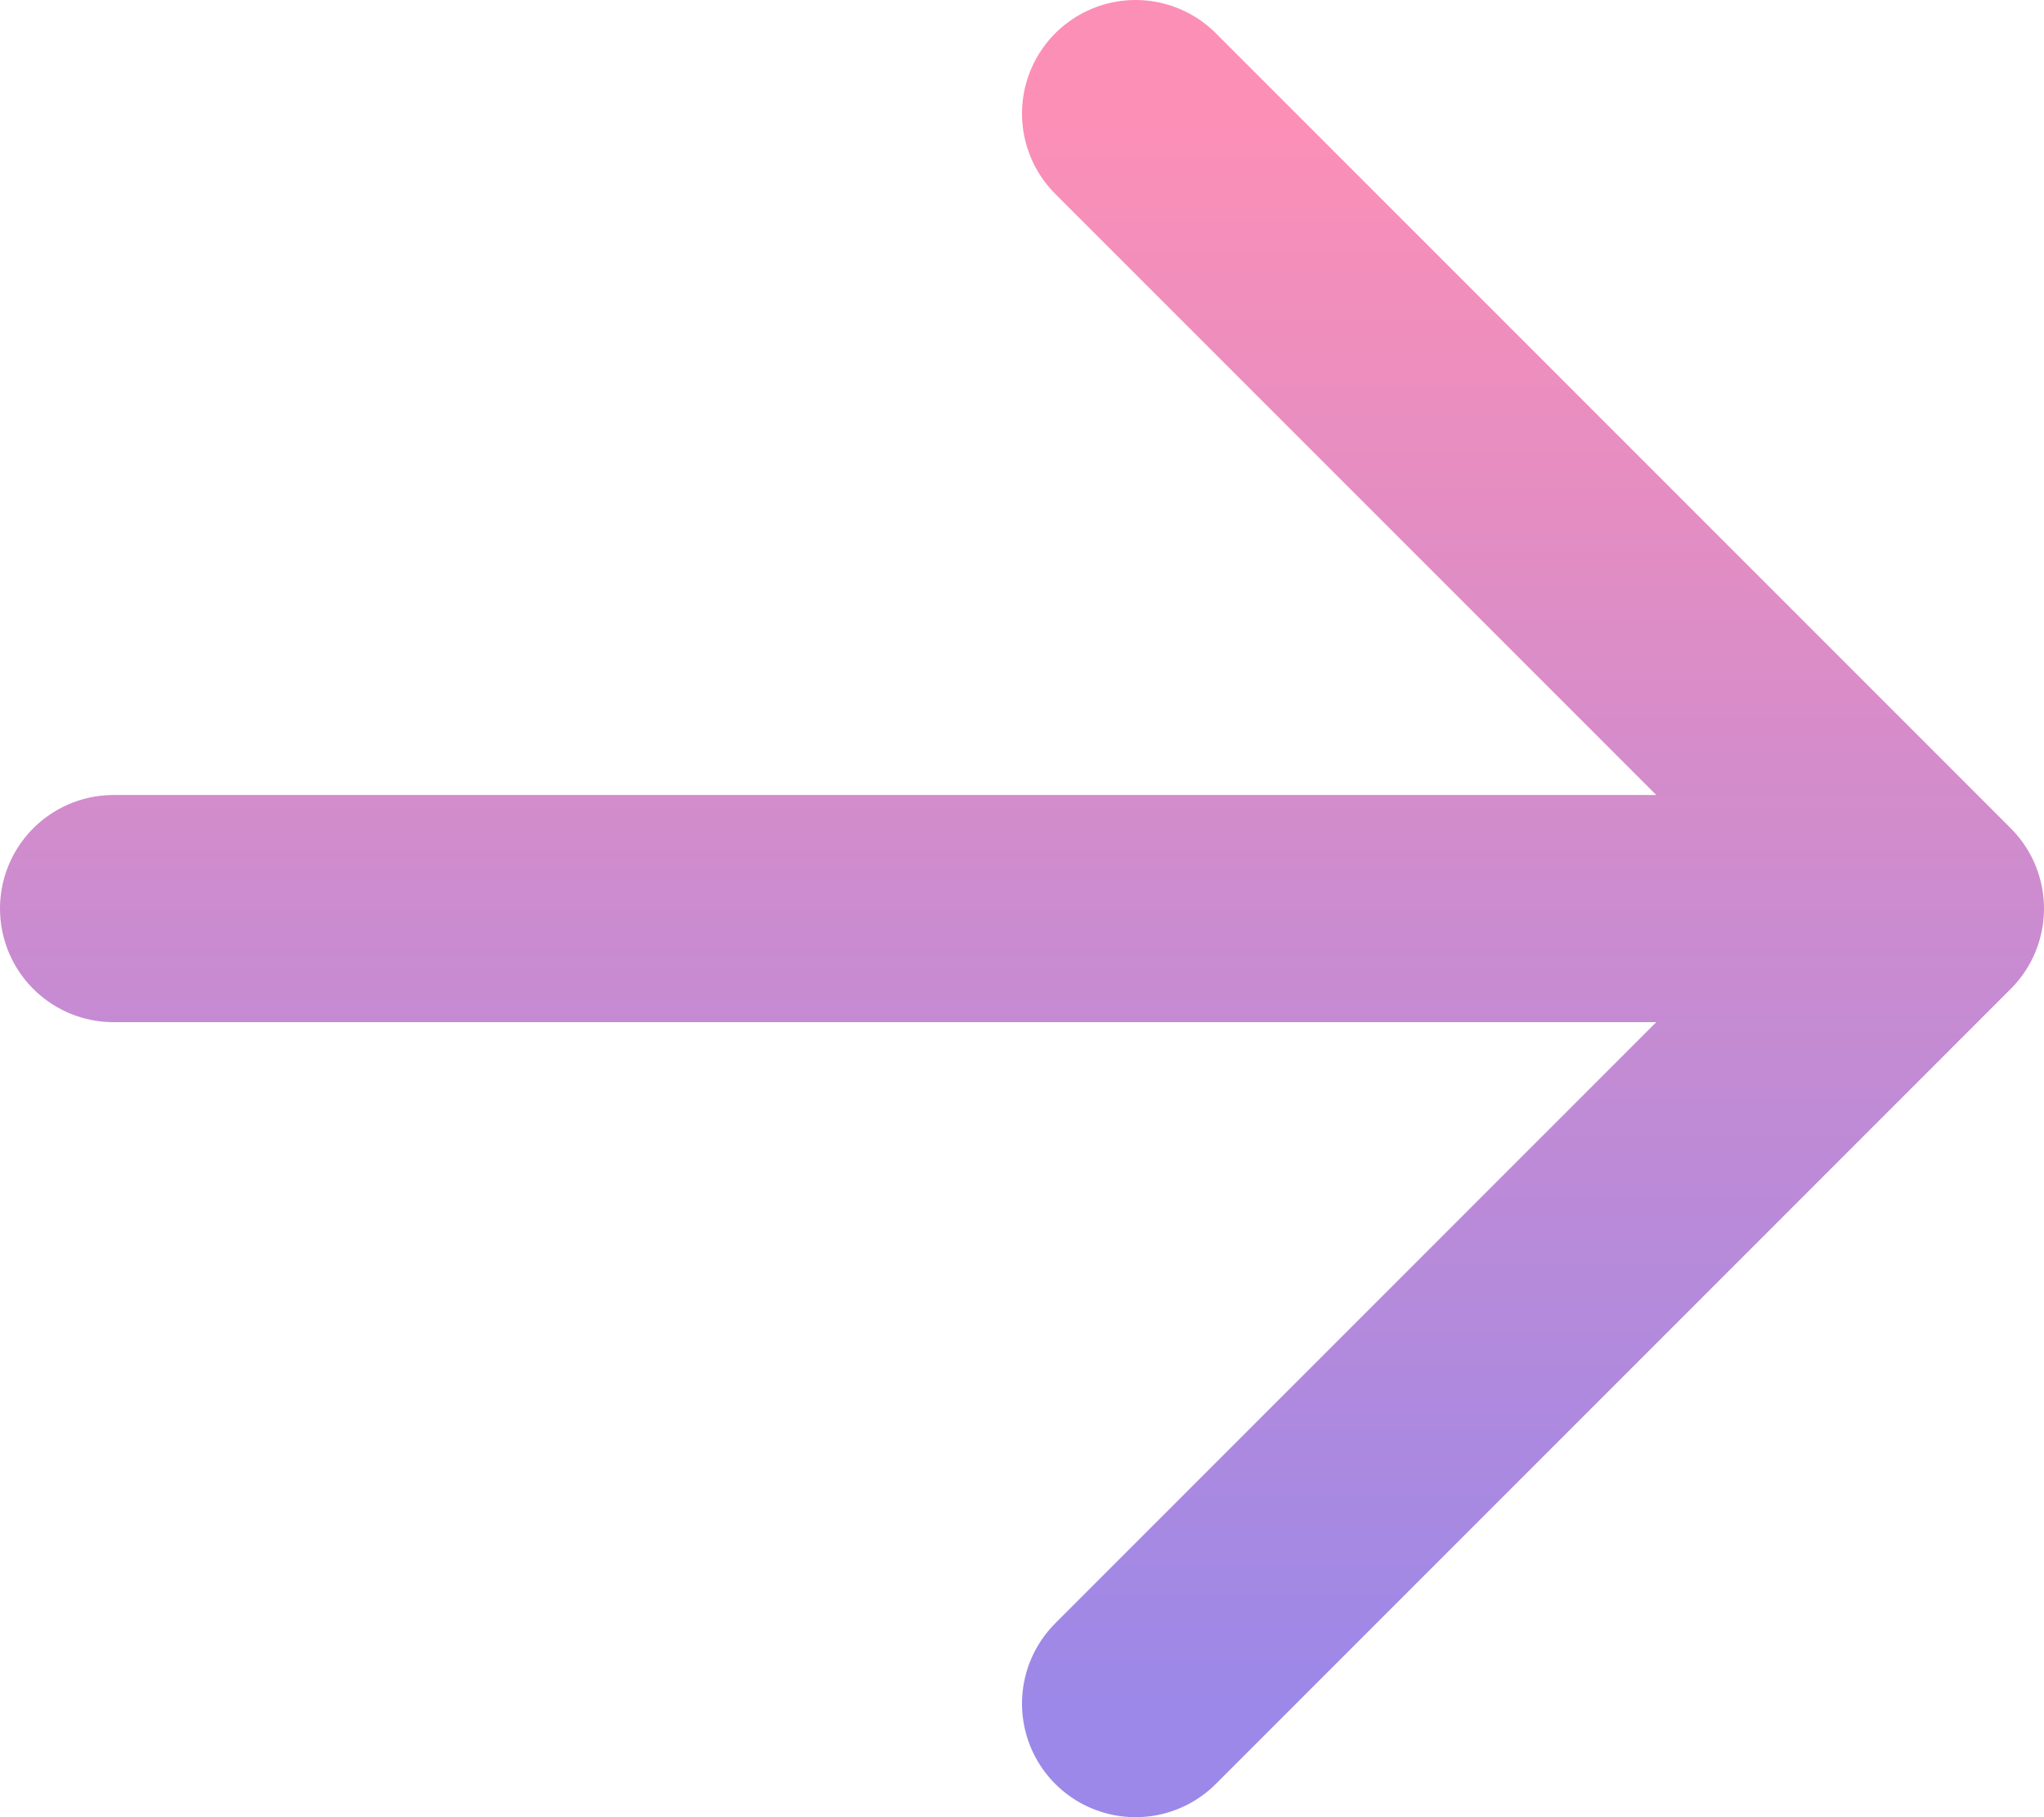<svg width="18" height="16" viewBox="0 0 18 16" fill="none" xmlns="http://www.w3.org/2000/svg">
<path d="M10 15L17 8M17 8L10 1M17 8L1 8" stroke="url(#paint0_linear_40_9)" stroke-width="2" stroke-linecap="round" stroke-linejoin="round"/>
<defs>
<linearGradient id="paint0_linear_40_9" x1="9" y1="15" x2="9" y2="1" gradientUnits="userSpaceOnUse">
<stop stop-color="#9C88E8"/>
<stop offset="1" stop-color="#FC8FB6"/>
</linearGradient>
</defs>
</svg>
